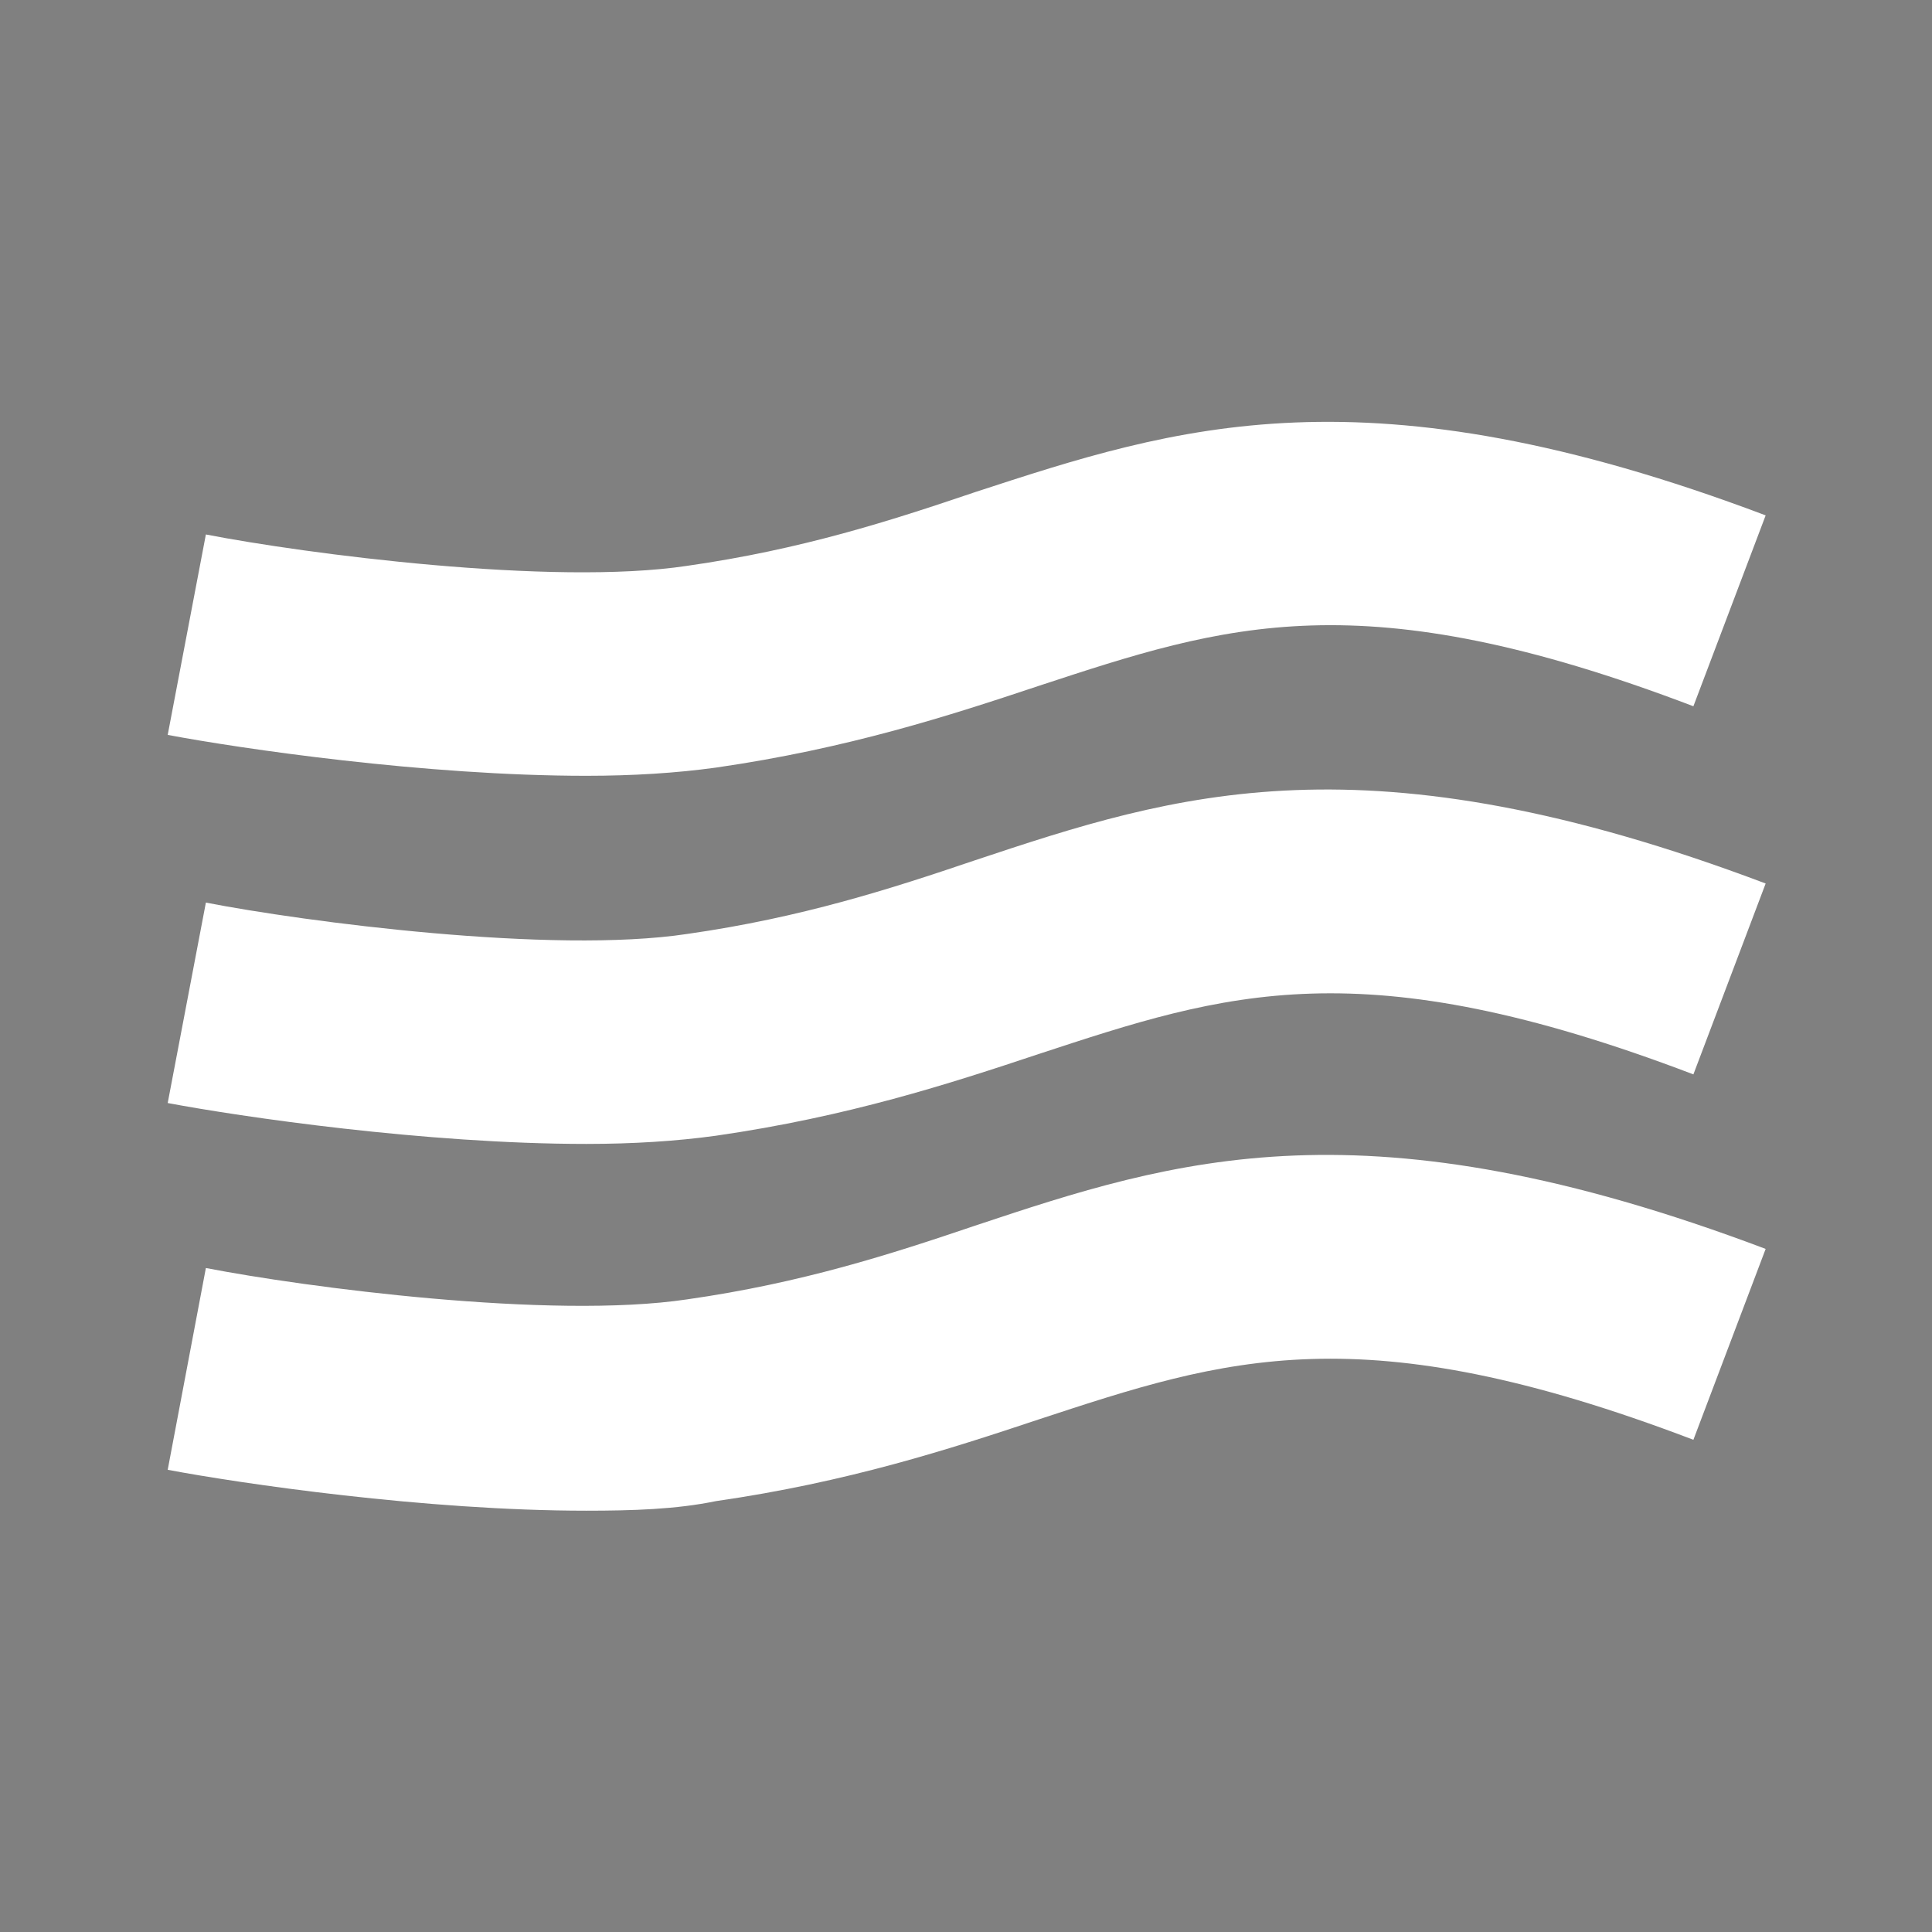 <?xml version="1.0" encoding="utf-8"?>
<!-- Generator: Adobe Illustrator 28.3.0, SVG Export Plug-In . SVG Version: 6.00 Build 0)  -->
<svg version="1.1" xmlns="http://www.w3.org/2000/svg" xmlns:xlink="http://www.w3.org/1999/xlink" x="0px" y="0px"
	 viewBox="0 0 141.7 141.7" style="enable-background:new 0 0 141.7 141.7;" xml:space="preserve">
<rect x="0" y="0" width="141.7" height="141.7" fill="#808080" stroke="none"/>
<style type="text/css">
	.st0{fill:#112156;}
	.st1{fill:#FFFFFF;}
</style>
<g id="Ebene_4">
	<g>
		<path class="st0" d="M13.7,73.5c6.8,1.3,26.3,4,37.7,2.4c29.3-4.2,36.5-18.8,75.4-4.1"/>
		<path class="st1" d="M43,83.9c-11.8,0-25.4-2-30.7-3l2.8-14.7c7.2,1.4,25.4,3.8,35.3,2.3c8.4-1.2,14.9-3.3,21.1-5.4
			c14.7-4.9,28.6-9.4,58,1.7l-5.3,14c-24.4-9.3-34.3-6-48-1.5c-6.6,2.2-14,4.6-23.7,6C49.6,83.7,46.4,83.9,43,83.9z"/>
	</g>
	<g>
		<path class="st0" d="M13.7,46.5c6.8,1.3,26.3,4,37.7,2.4c29.3-4.2,36.5-18.8,75.4-4.1"/>
		<path class="st1" d="M43,56.9c-11.8,0-25.4-2-30.7-3l2.8-14.7c7.2,1.4,25.4,3.8,35.3,2.3c8.4-1.2,14.9-3.3,21.1-5.4
			c14.7-4.8,28.6-9.4,58,1.7l-5.3,14c-24.4-9.3-34.3-6-48-1.5c-6.6,2.2-14,4.6-23.7,6C49.6,56.7,46.4,56.9,43,56.9z"/>
	</g>
	<g>
		<path class="st0" d="M13.7,100.4c6.8,1.3,26.3,4,37.7,2.4c29.3-4.2,36.5-18.8,75.4-4.1"/>
		<path class="st1" d="M43,110.8c-11.8,0-25.4-2-30.7-3L15.1,93c7.2,1.4,25.3,3.8,35.3,2.3c8.4-1.2,14.9-3.3,21.1-5.4
			c14.7-4.9,28.6-9.4,58,1.7l-5.3,14c-24.4-9.3-34.3-6-48-1.5c-6.6,2.2-14,4.6-23.7,6C49.6,110.7,46.4,110.8,43,110.8z"/>
	</g>
</g>
<g id="Ebene_3">
</g>
<g id="Hilfslinien">
</g>
</svg>
